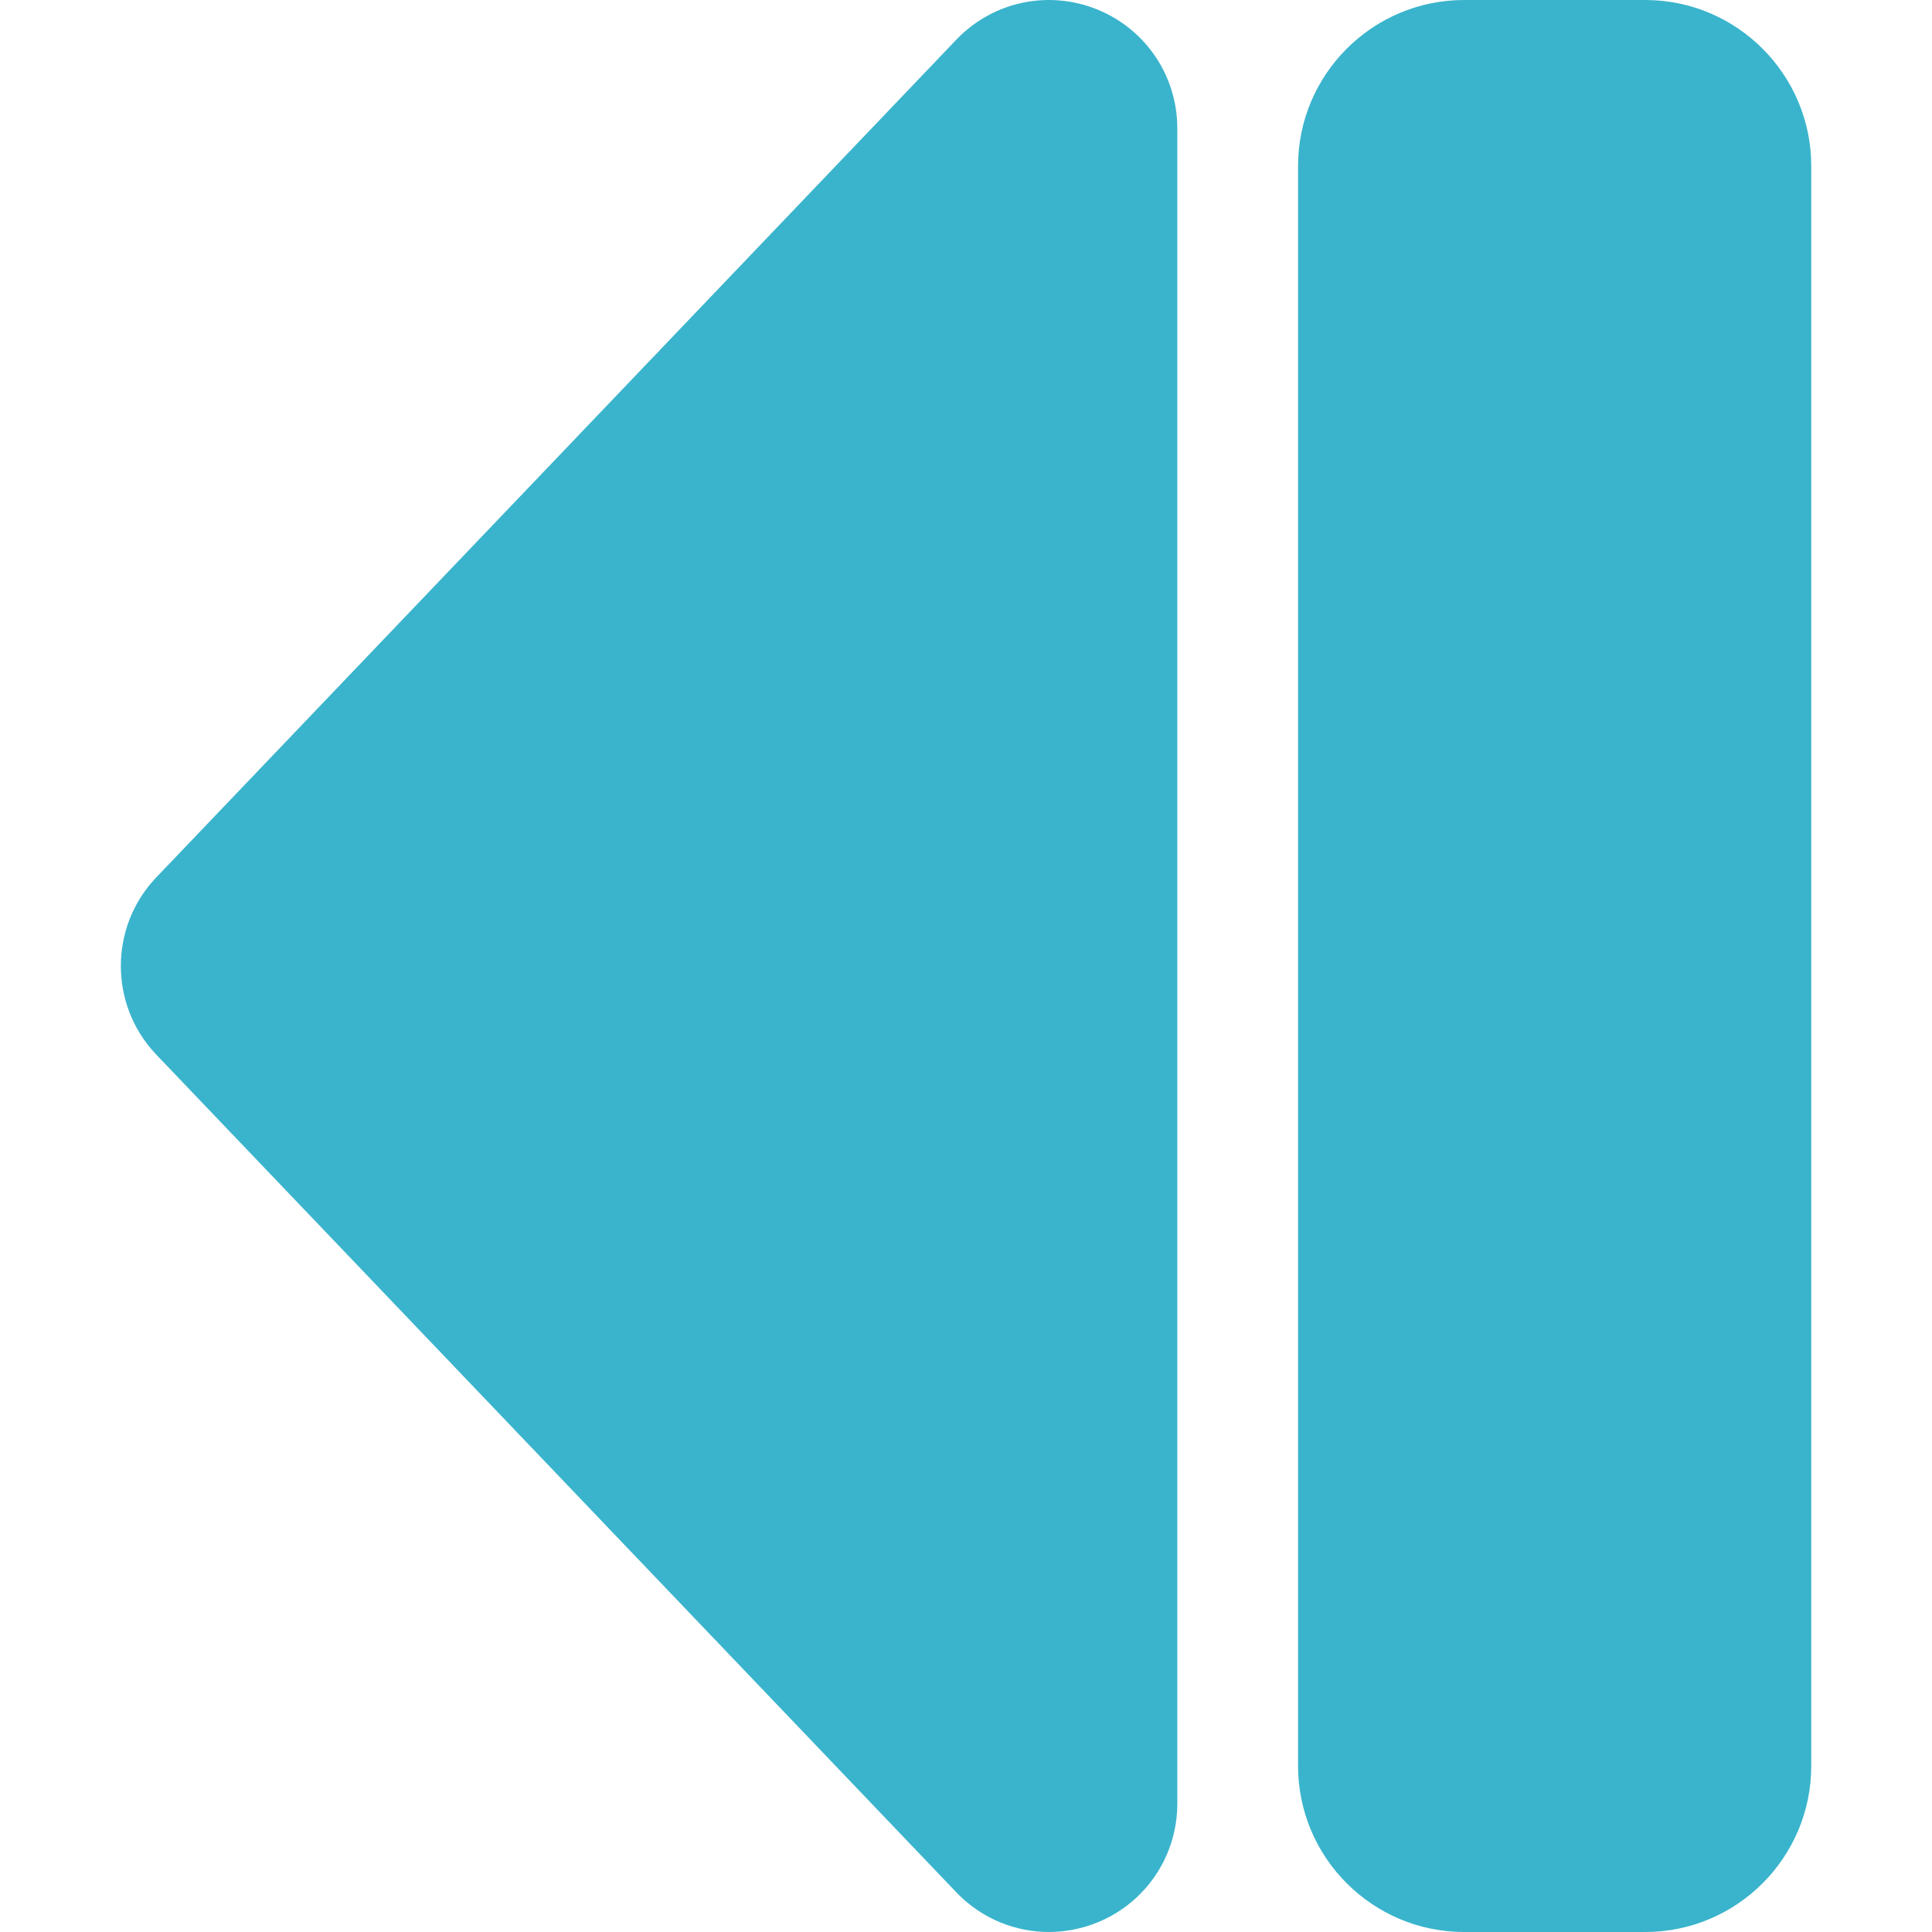 <?xml version="1.0"?>
<svg xmlns="http://www.w3.org/2000/svg" xmlns:xlink="http://www.w3.org/1999/xlink" xmlns:svgjs="http://svgjs.com/svgjs" version="1.1" width="512" height="512" x="0" y="0" viewBox="0 0 512 512" style="enable-background:new 0 0 512 512" xml:space="preserve"><g><path xmlns="http://www.w3.org/2000/svg" d="m277.965 511.997c-8.831 0-17.487-3.455-24.007-9.976-.13-.13-.258-.262-.385-.395l-212.221-222.207c-.049-.052-.098-.104-.147-.155-12.239-13.045-12.239-33.482 0-46.527.049-.052.098-.104.147-.155l212.221-222.209c.127-.133.255-.265.385-.395 9.758-9.759 24.301-12.652 37.053-7.37 12.75 5.282 20.989 17.612 20.989 31.413v443.959c0 13.801-8.239 26.131-20.989 31.412-4.231 1.753-8.66 2.605-13.046 2.605z" fill="#3ab4cc" data-original="#000000" style=""/><path xmlns="http://www.w3.org/2000/svg" d="m436 512h-48c-24.262 0-44-19.738-44-44v-424c0-24.262 19.738-44 44-44h48c24.262 0 44 19.738 44 44v424c0 24.262-19.738 44-44 44z" fill="#3ab4cc" data-original="#000000" style=""/></g></svg>
